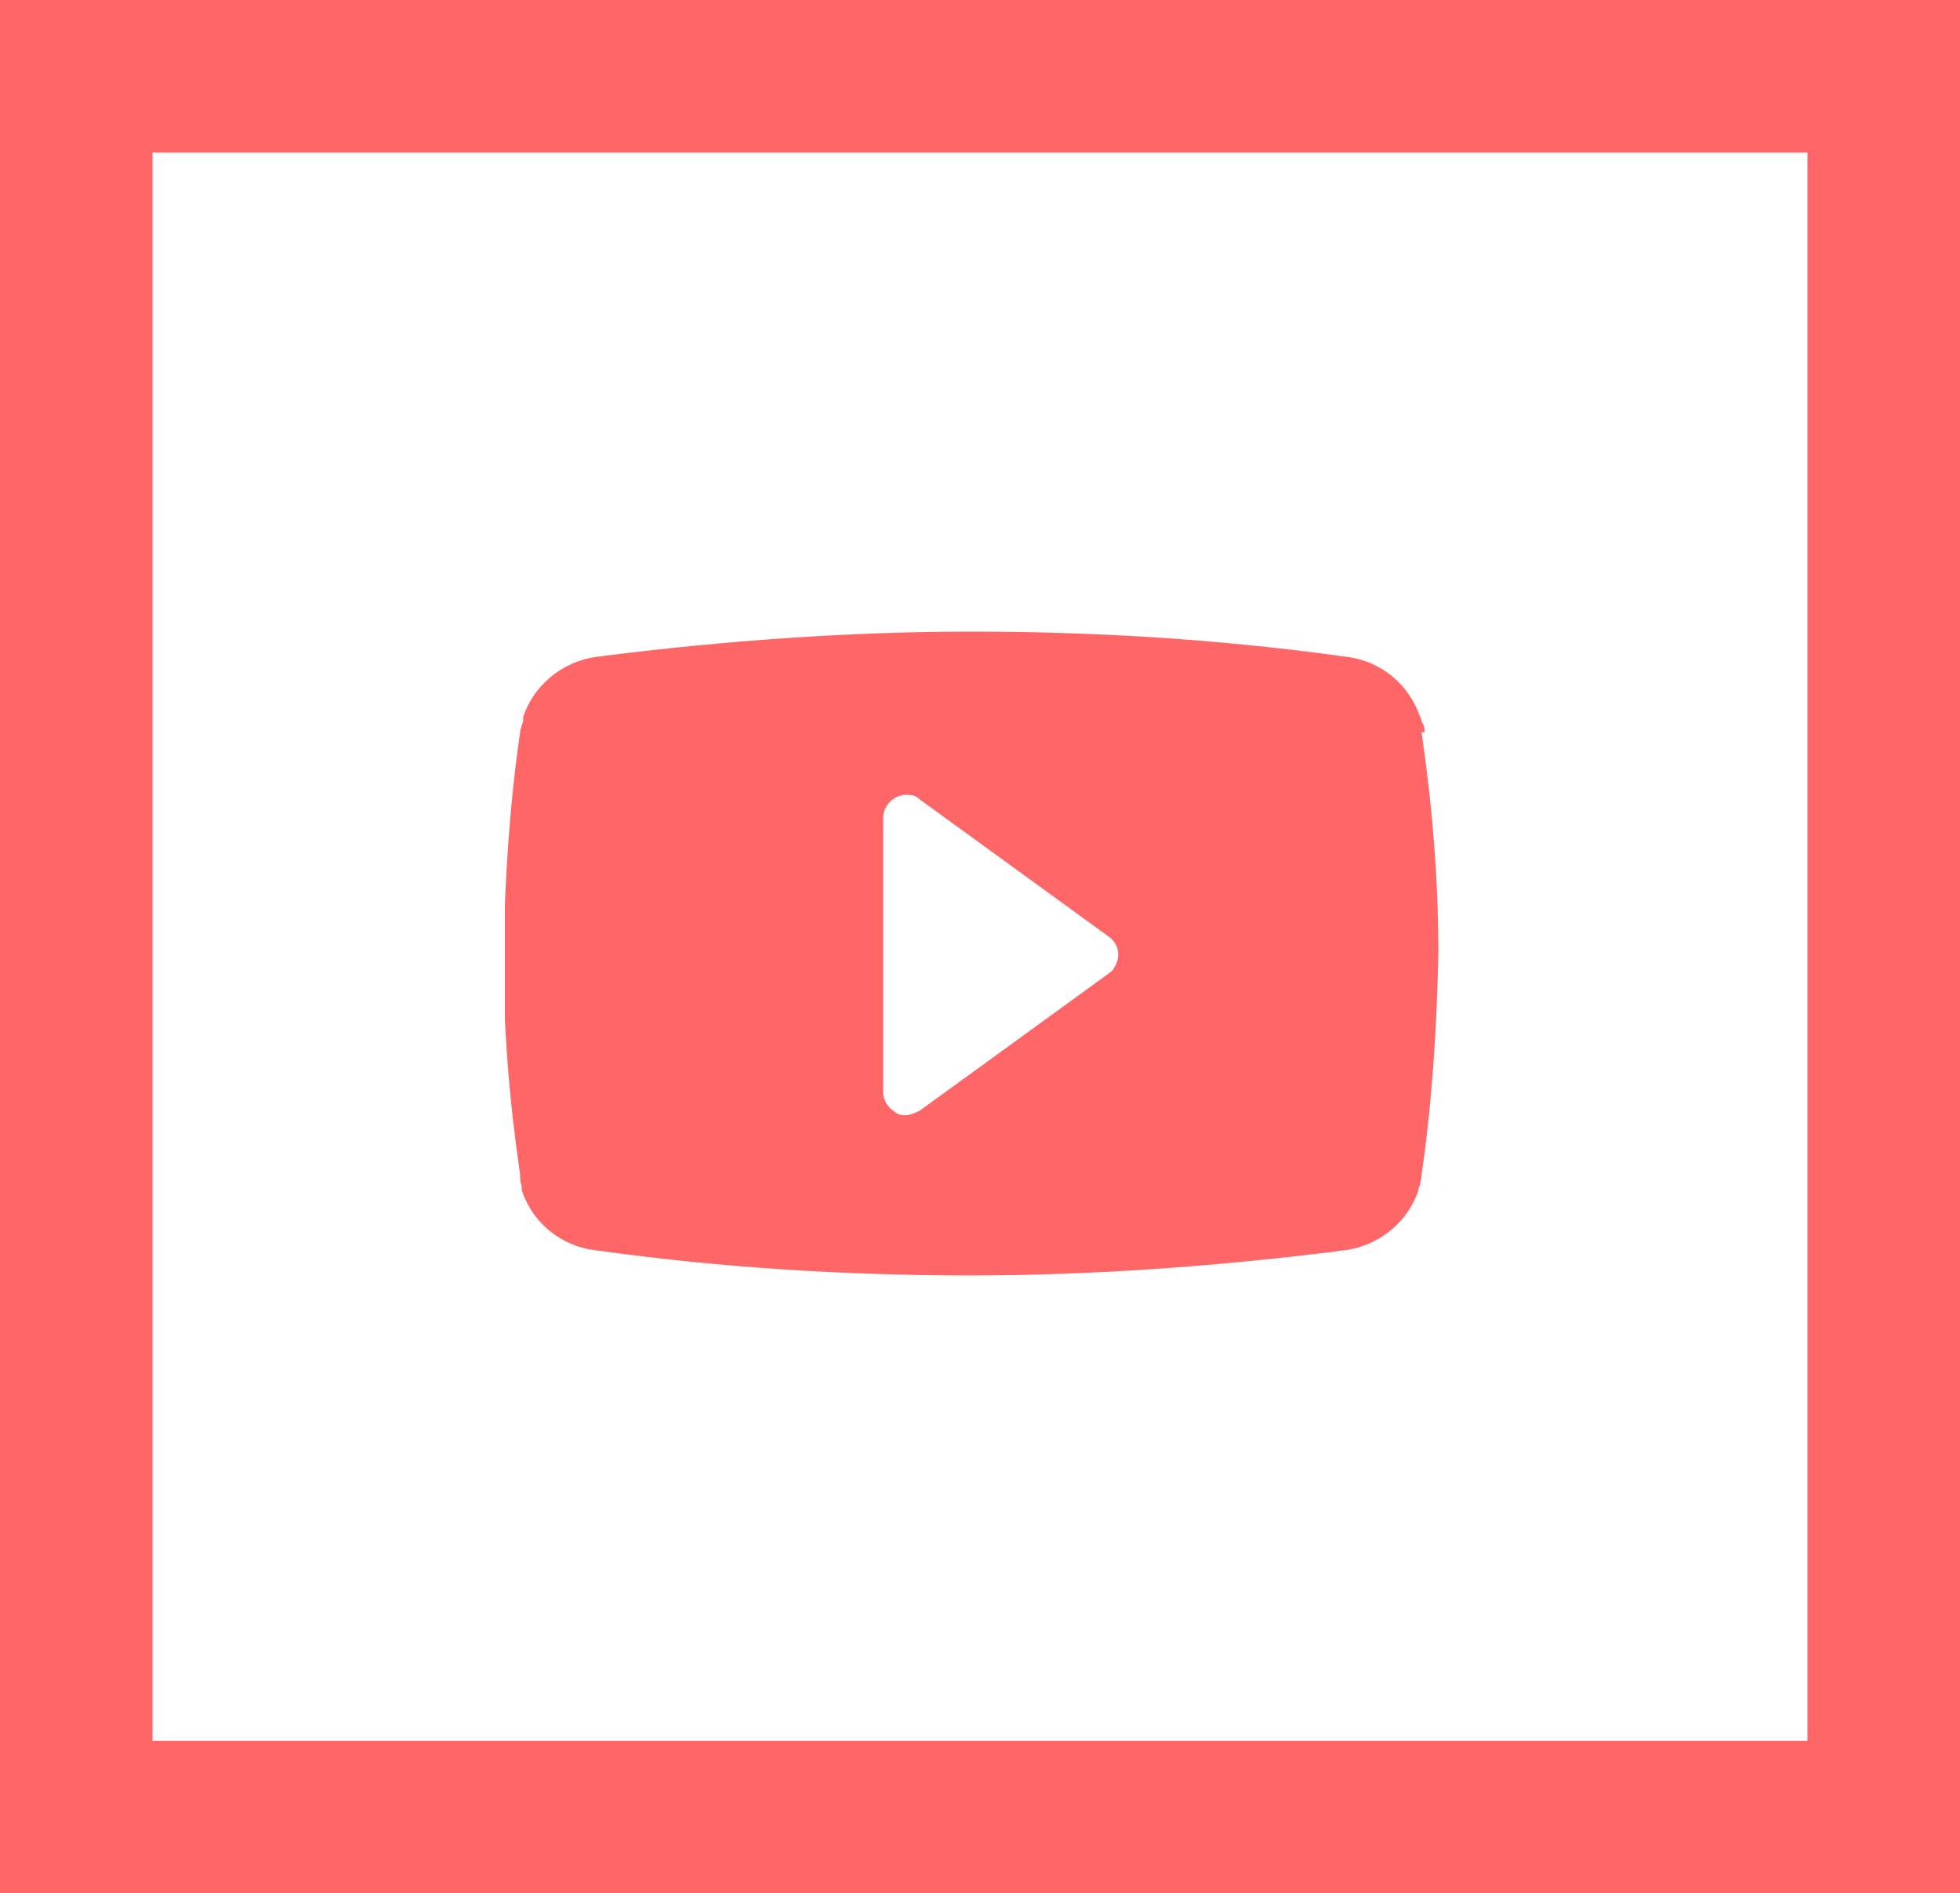 <?xml version="1.0" encoding="UTF-8" standalone="no"?>
<svg
   id="Calque_1"
   viewBox="0 0 12.85 12.41"
   version="1.1"
   sodipodi:docname="logo_youtube.svg"
   width="12.85"
   height="12.41"
   inkscape:version="1.2.2 (b0a8486541, 2022-12-01)"
   xmlns:inkscape="http://www.inkscape.org/namespaces/inkscape"
   xmlns:sodipodi="http://sodipodi.sourceforge.net/DTD/sodipodi-0.dtd"
   xmlns="http://www.w3.org/2000/svg"
   xmlns:svg="http://www.w3.org/2000/svg">
  <sodipodi:namedview
     id="namedview513"
     pagecolor="#ffffff"
     bordercolor="#666666"
     borderopacity="1.0"
     inkscape:showpageshadow="2"
     inkscape:pageopacity="0.0"
     inkscape:pagecheckerboard="0"
     inkscape:deskcolor="#d1d1d1"
     showgrid="false"
     inkscape:zoom="58.896552"
     inkscape:cx="6.4435012"
     inkscape:cy="6.2142857"
     inkscape:window-width="2048"
     inkscape:window-height="1083"
     inkscape:window-x="0"
     inkscape:window-y="0"
     inkscape:window-maximized="1"
     inkscape:current-layer="Calque_1" />
  <defs
     id="defs483">
    <style
       id="style475">.cls-1,.cls-2,.cls-3,.cls-4,.cls-5{fill:none;}.cls-2{clip-path:url(#clippath-1);}.cls-6{fill:#fff;}.cls-7{fill:#ff6668;}.cls-3{stroke-width:3px;}.cls-3,.cls-4{stroke:#ff6668;}.cls-5{clip-path:url(#clippath);}</style>
    <clipPath
       id="clippath">
      <rect
         class="cls-1"
         x="4.39"
         y="5.18"
         width="6.14"
         height="4.23"
         id="rect477" />
    </clipPath>
    <clipPath
       id="clippath-1">
      <rect
         class="cls-1"
         x="4.39"
         y="5.18"
         width="6.14"
         height="4.23"
         id="rect480" />
    </clipPath>
  </defs>
  <g
     id="Groupe_2985"
     transform="translate(-1.08,-1.04)">
    <g
       id="Groupe_2878">
      <g
         id="Groupe_2855">
        <g
           id="Rectangle_244">
          <rect
             class="cls-6"
             x="1.08"
             y="1.04"
             width="12.85"
             height="12.41"
             id="rect485" />
          <rect
             class="cls-3"
             x="2.58"
             y="2.54"
             width="9.85"
             height="9.41"
             id="rect487" />
        </g>
        <rect
           id="Rectangle_547"
           class="cls-1"
           x="5.44"
           y="5.23"
           width="4.14"
           height="4.14" />
      </g>
      <g
         id="Groupe_2877">
        <g
           class="cls-5"
           clip-path="url(#clippath)"
           id="g494">
          <g
             id="Groupe_2851">
            <path
               id="Tracé_1474"
               class="cls-7"
               d="m 10.42,5.84 c 0,0 0,-0.05 -0.02,-0.07 0,0 0,-0.02 -0.01,-0.03 C 10.31,5.5 10.09,5.34 9.83,5.34 H 9.87 C 9.07,5.23 8.26,5.18 7.45,5.18 6.64,5.18 5.83,5.24 5.03,5.34 h 0.04 c -0.25,0 -0.48,0.16 -0.56,0.4 v 0.03 c 0,0 -0.02,0.05 -0.02,0.07 -0.07,0.48 -0.1,0.97 -0.11,1.45 0,0.49 0.04,0.97 0.11,1.45 0,0.02 0,0.05 0.01,0.07 0,0.01 0,0.02 0,0.03 0.08,0.24 0.3,0.4 0.56,0.4 H 5.02 C 5.82,9.35 6.63,9.4 7.44,9.4 8.25,9.4 9.06,9.34 9.86,9.24 H 9.82 c 0.25,0 0.48,-0.16 0.56,-0.4 0,-0.01 0,-0.02 0.01,-0.03 0,-0.02 0.01,-0.05 0.01,-0.07 0.07,-0.48 0.1,-0.97 0.11,-1.45 0,-0.49 -0.04,-0.97 -0.11,-1.45 M 8.35,7.42 7.11,8.32 c 0,0 -0.06,0.03 -0.09,0.03 C 7,8.35 6.97,8.35 6.95,8.33 6.9,8.3 6.87,8.25 6.87,8.2 V 6.4 c 0,-0.08 0.07,-0.15 0.15,-0.15 0.03,0 0.06,0 0.09,0.03 l 1.24,0.9 c 0.07,0.05 0.08,0.14 0.03,0.21 0,0.01 -0.02,0.02 -0.03,0.03" />
          </g>
        </g>
      </g>
    </g>
    <g
       id="Groupe_2879">
      <g
         id="Groupe_2855-2">
        <g
           id="Rectangle_244-2">
          <rect
             class="cls-6"
             x="1.08"
             y="1.04"
             width="12.85"
             height="12.41"
             id="rect498" />
          <rect
             class="cls-4"
             x="1.58"
             y="1.54"
             width="11.85"
             height="11.41"
             id="rect500" />
        </g>
        <rect
           id="Rectangle_547-2"
           class="cls-1"
           x="5.44"
           y="5.23"
           width="4.14"
           height="4.14" />
      </g>
      <g
         id="Groupe_2877-2">
        <g
           class="cls-2"
           clip-path="url(#clippath-1)"
           id="g507">
          <g
             id="Groupe_2851-2">
            <path
               id="Tracé_1474-2"
               class="cls-7"
               d="m 10.42,5.84 c 0,0 0,-0.05 -0.02,-0.07 0,0 0,-0.02 -0.01,-0.03 C 10.31,5.5 10.09,5.34 9.83,5.34 H 9.87 C 9.07,5.23 8.26,5.18 7.45,5.18 6.64,5.18 5.83,5.24 5.03,5.34 h 0.04 c -0.25,0 -0.48,0.16 -0.56,0.4 v 0.03 c 0,0 -0.02,0.05 -0.02,0.07 -0.07,0.48 -0.1,0.97 -0.11,1.45 0,0.49 0.04,0.97 0.11,1.45 0,0.02 0,0.05 0.01,0.07 0,0.01 0,0.02 0,0.03 0.08,0.24 0.3,0.4 0.56,0.4 H 5.02 C 5.82,9.35 6.63,9.4 7.44,9.4 8.25,9.4 9.06,9.34 9.86,9.24 H 9.82 c 0.25,0 0.48,-0.16 0.56,-0.4 0,-0.01 0,-0.02 0.01,-0.03 0,-0.02 0.01,-0.05 0.01,-0.07 0.07,-0.48 0.1,-0.97 0.11,-1.45 0,-0.49 -0.04,-0.97 -0.11,-1.45 M 8.35,7.42 7.11,8.32 c 0,0 -0.06,0.03 -0.09,0.03 C 7,8.35 6.97,8.35 6.95,8.33 6.9,8.3 6.87,8.25 6.87,8.2 V 6.4 c 0,-0.08 0.07,-0.15 0.15,-0.15 0.03,0 0.06,0 0.09,0.03 l 1.24,0.9 c 0.07,0.05 0.08,0.14 0.03,0.21 0,0.01 -0.02,0.02 -0.03,0.03" />
          </g>
        </g>
      </g>
    </g>
  </g>
</svg>
